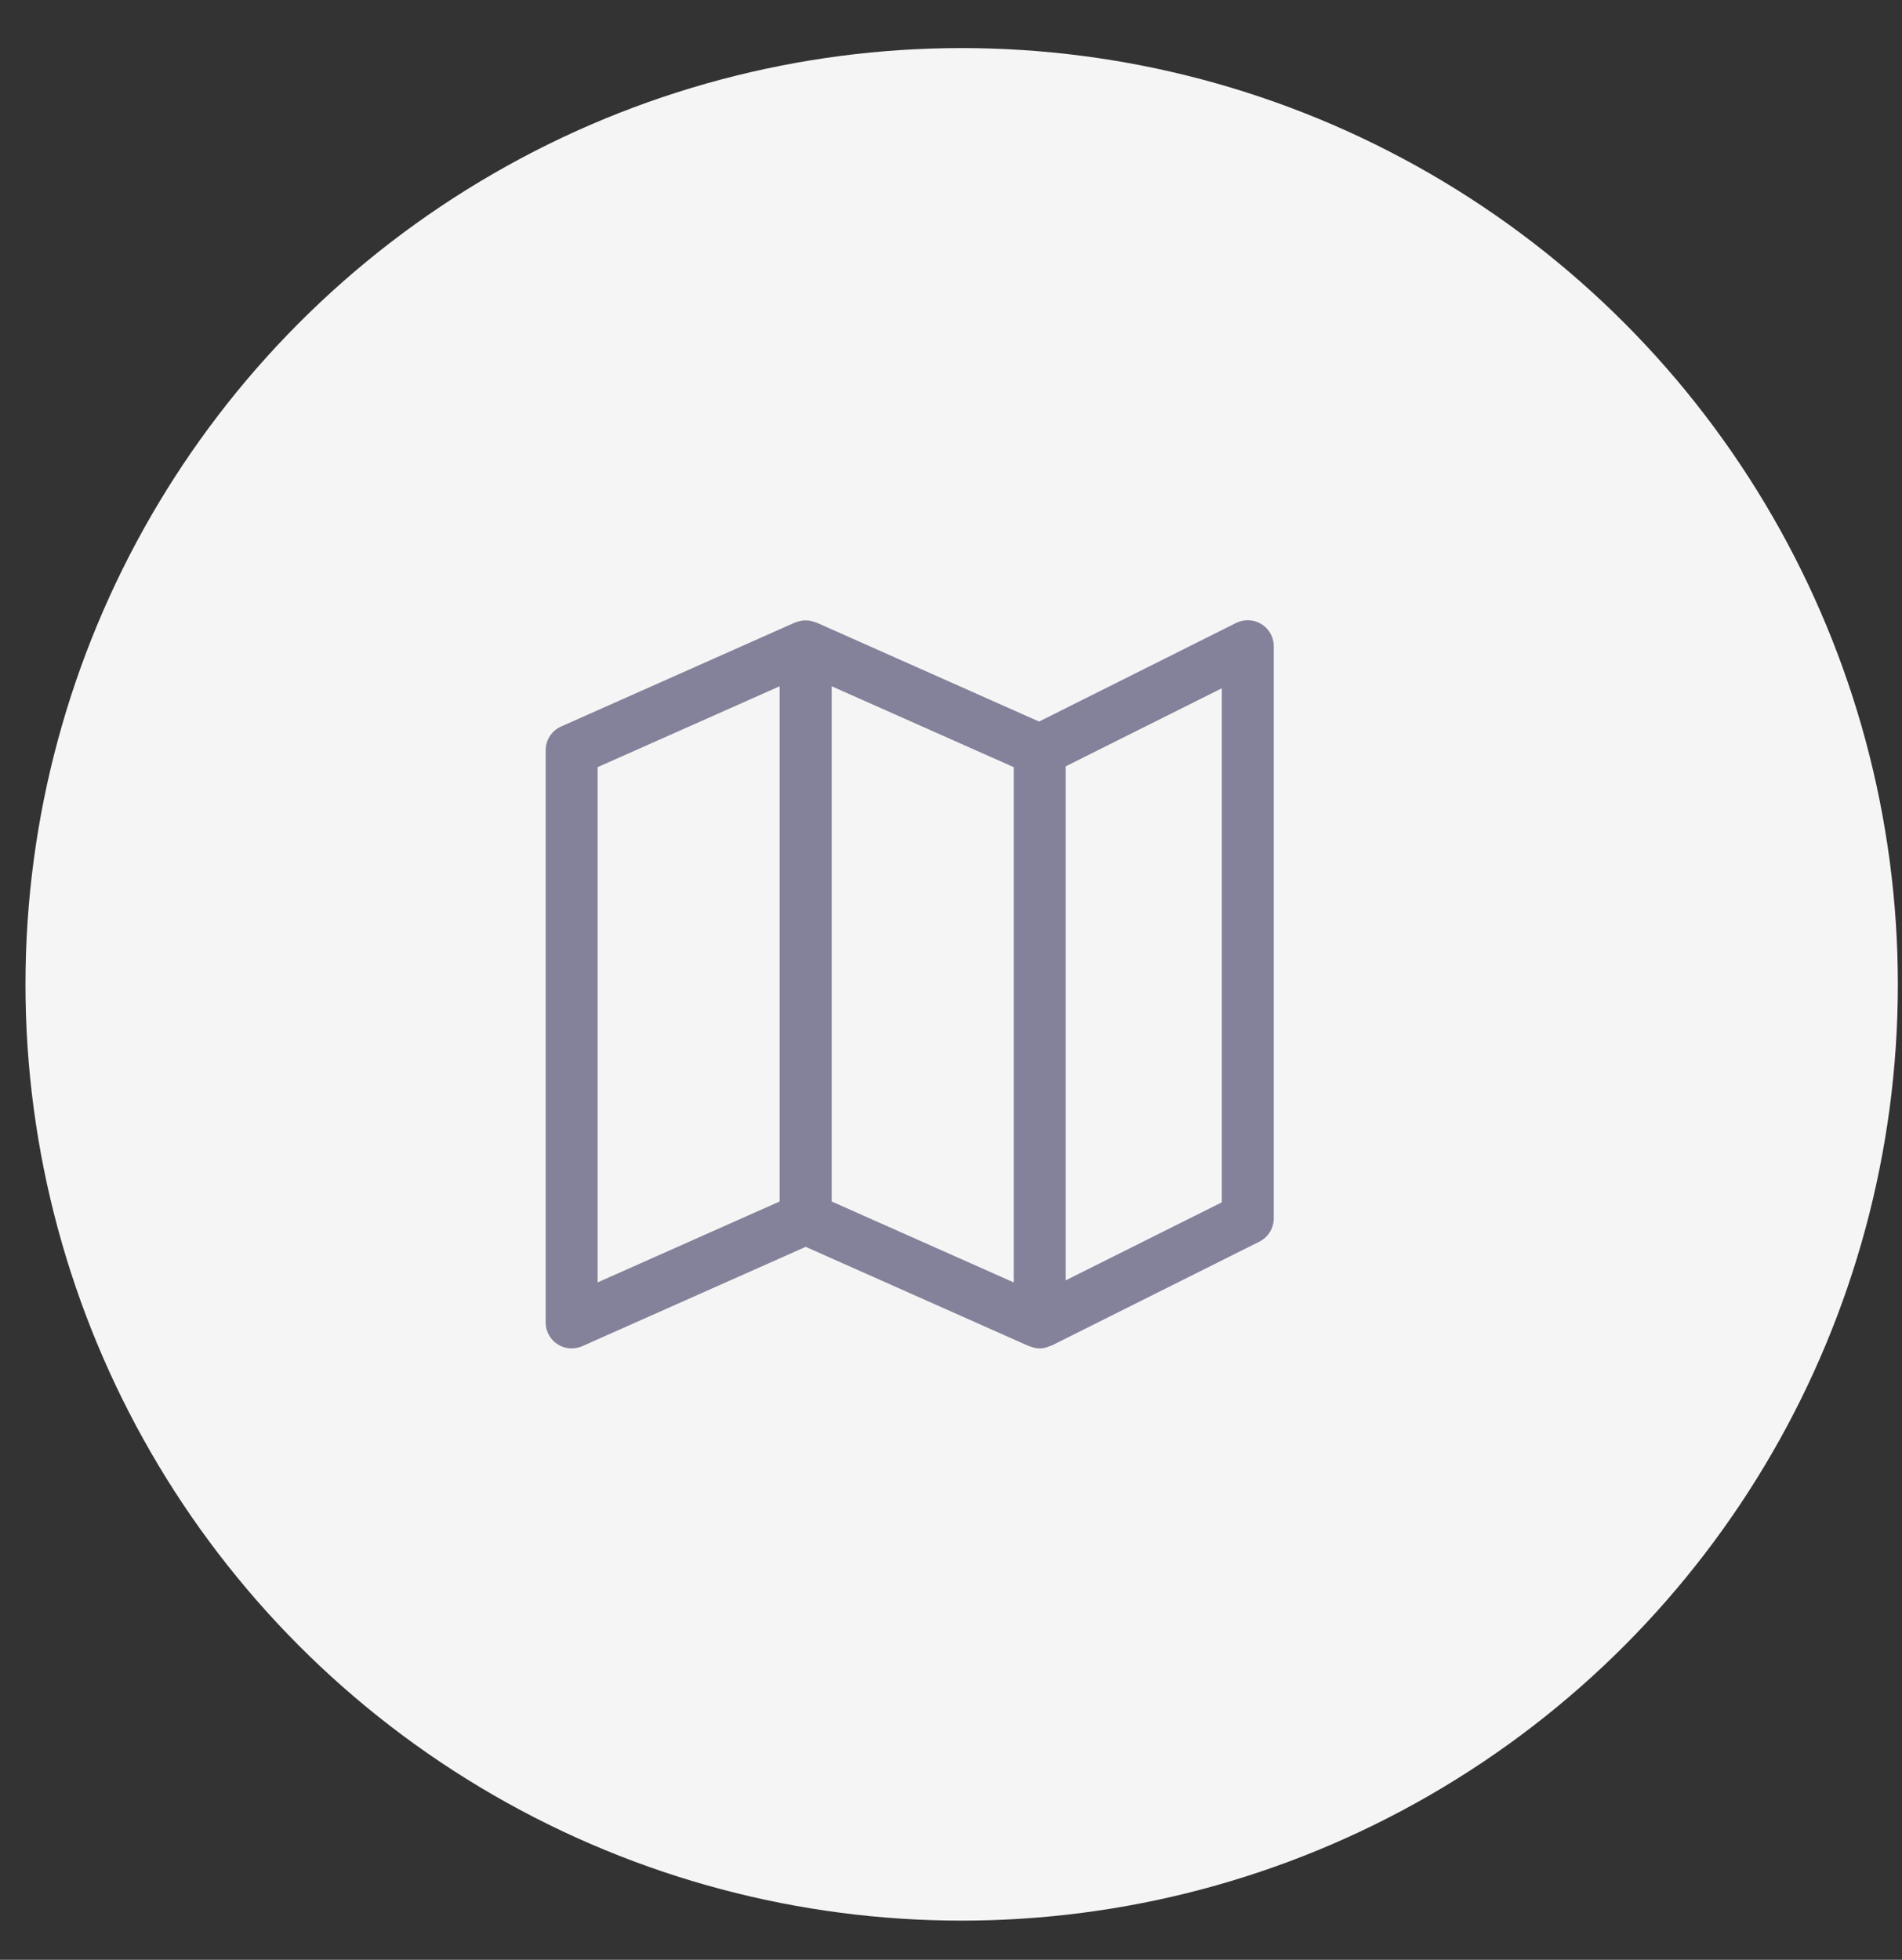 <svg width="33" height="34" viewBox="0 0 33 34" fill="none" xmlns="http://www.w3.org/2000/svg">
<rect x="0" y="0" width="33" height="34" fill="#333333" stroke="none"/>
<circle cx="16.685" cy="17.077" r="16.243" fill="#F5F5F5"/>
<g clip-path="url(#clip0_2729_646)">
<path d="M21.649 10.76C21.579 10.76 21.51 10.776 21.447 10.807L18.028 12.518L14.162 10.799C14.155 10.796 14.148 10.796 14.142 10.793C14.124 10.787 14.106 10.781 14.088 10.777C14.07 10.772 14.052 10.768 14.034 10.765C13.997 10.762 13.96 10.762 13.924 10.765C13.905 10.768 13.887 10.772 13.869 10.777C13.851 10.781 13.833 10.787 13.816 10.793C13.809 10.796 13.802 10.796 13.795 10.799L9.735 12.604C9.572 12.676 9.467 12.838 9.467 13.016V22.942C9.467 23.095 9.544 23.237 9.672 23.32C9.8 23.404 9.961 23.416 10.101 23.355L13.979 21.631L17.856 23.355C17.863 23.357 17.87 23.355 17.877 23.359C17.986 23.407 18.111 23.405 18.218 23.351C18.226 23.348 18.234 23.351 18.241 23.346L21.85 21.541C22.003 21.465 22.1 21.308 22.1 21.137V11.211C22.1 10.962 21.898 10.76 21.649 10.76ZM13.527 20.844L10.369 22.248V13.309L13.527 11.906V20.844ZM17.588 22.248L14.43 20.844V11.906L17.588 13.309V22.248ZM21.198 20.859L18.49 22.212V13.295L21.198 11.941V20.859V20.859Z" fill="#84829A"/>
</g>
<defs>
<clipPath id="clip0_2729_646">
<rect width="12.633" height="12.633" fill="white" transform="translate(9.466 10.76)"/>
</clipPath>
</defs>
</svg>
